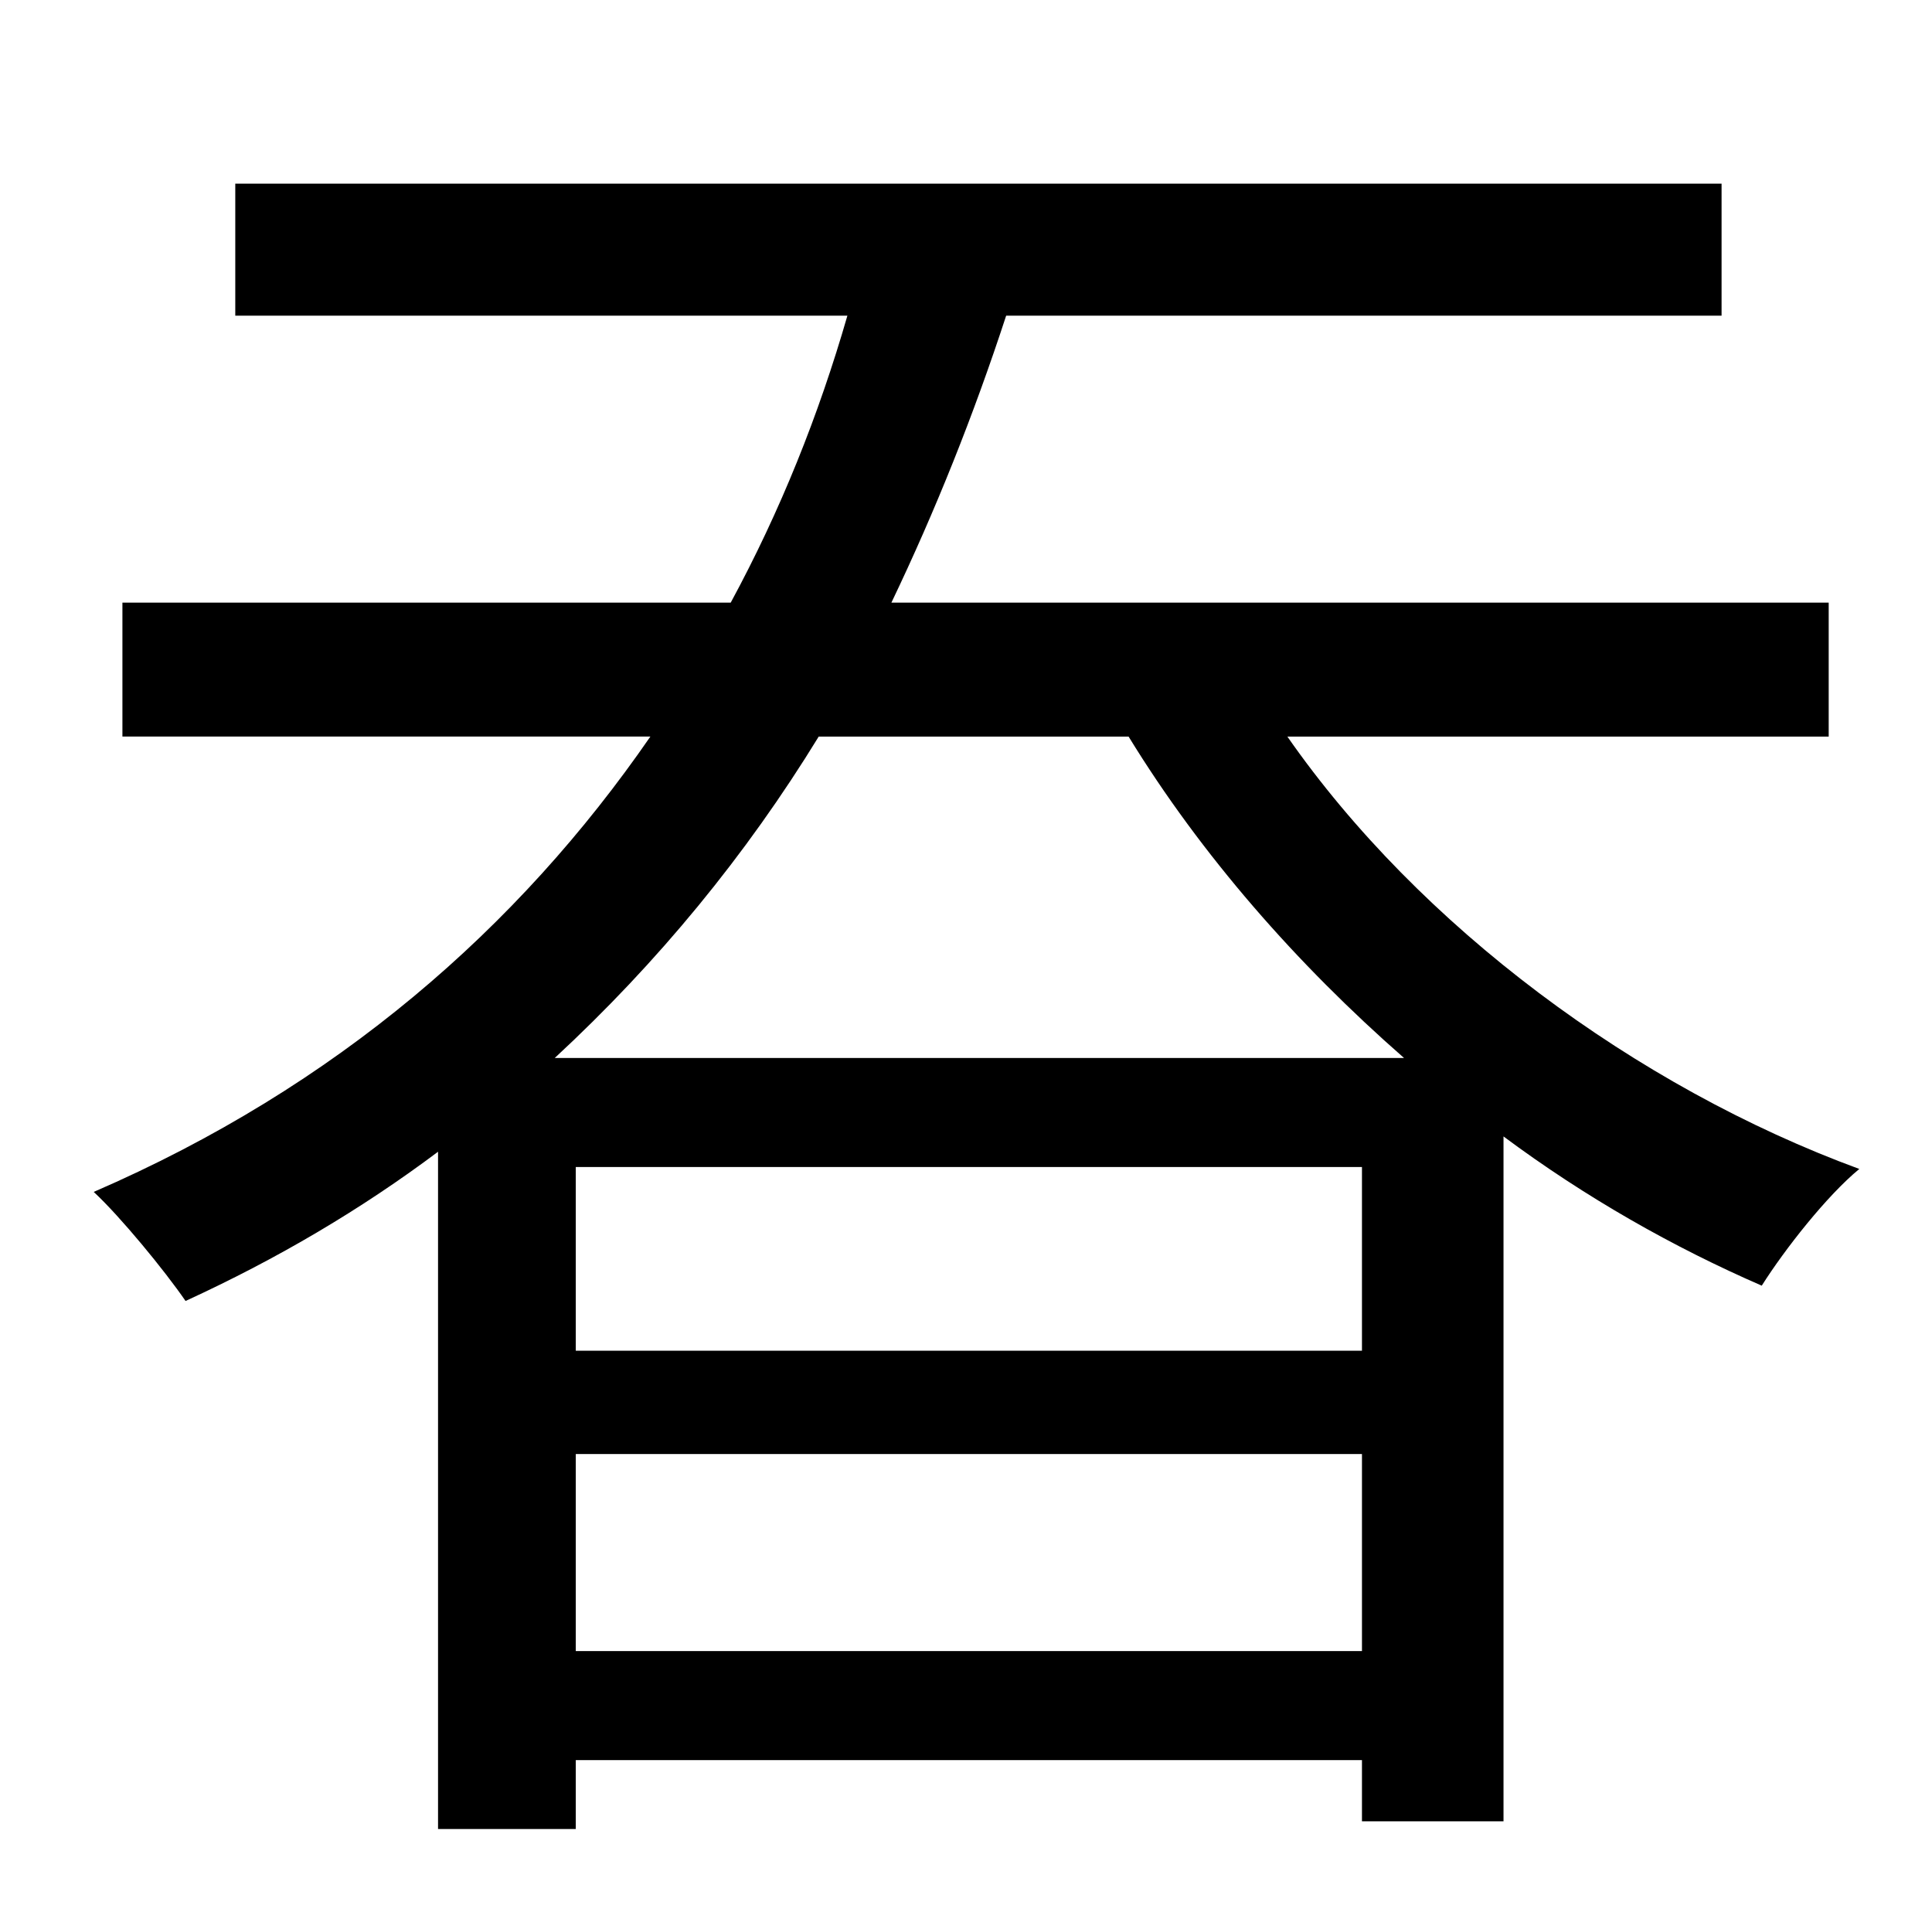 <?xml version="1.0" standalone="no"?>
<!DOCTYPE svg PUBLIC "-//W3C//DTD SVG 1.1//EN" "http://www.w3.org/Graphics/SVG/1.1/DTD/svg11.dtd" >
<svg xmlns="http://www.w3.org/2000/svg" xmlns:xlink="http://www.w3.org/1999/xlink" version="1.1" viewBox="-10 0 1010 1000">
   <path fill="currentColor"
d="M280 553h444c-56 -49 -106 -106 -144 -168h-162c-38 62 -84 118 -138 168zM291 863h411v-103h-411v103zM702 706v-96h-411v96h411zM946 385h-283c69 99 182 183 299 226c-17 14 -39 42 -51 61c-46 -20 -92 -46 -135 -78v358h-74v-32h-411v36h-72v-354
c-40 30 -84 56 -132 78c-11 -16 -34 -44 -48 -57c127 -55 222 -138 291 -238h-276v-70h318c26 -48 46 -98 61 -150h-320v-69h777v69h-374c-17 52 -37 102 -60 150h490v70z" />
</svg>

